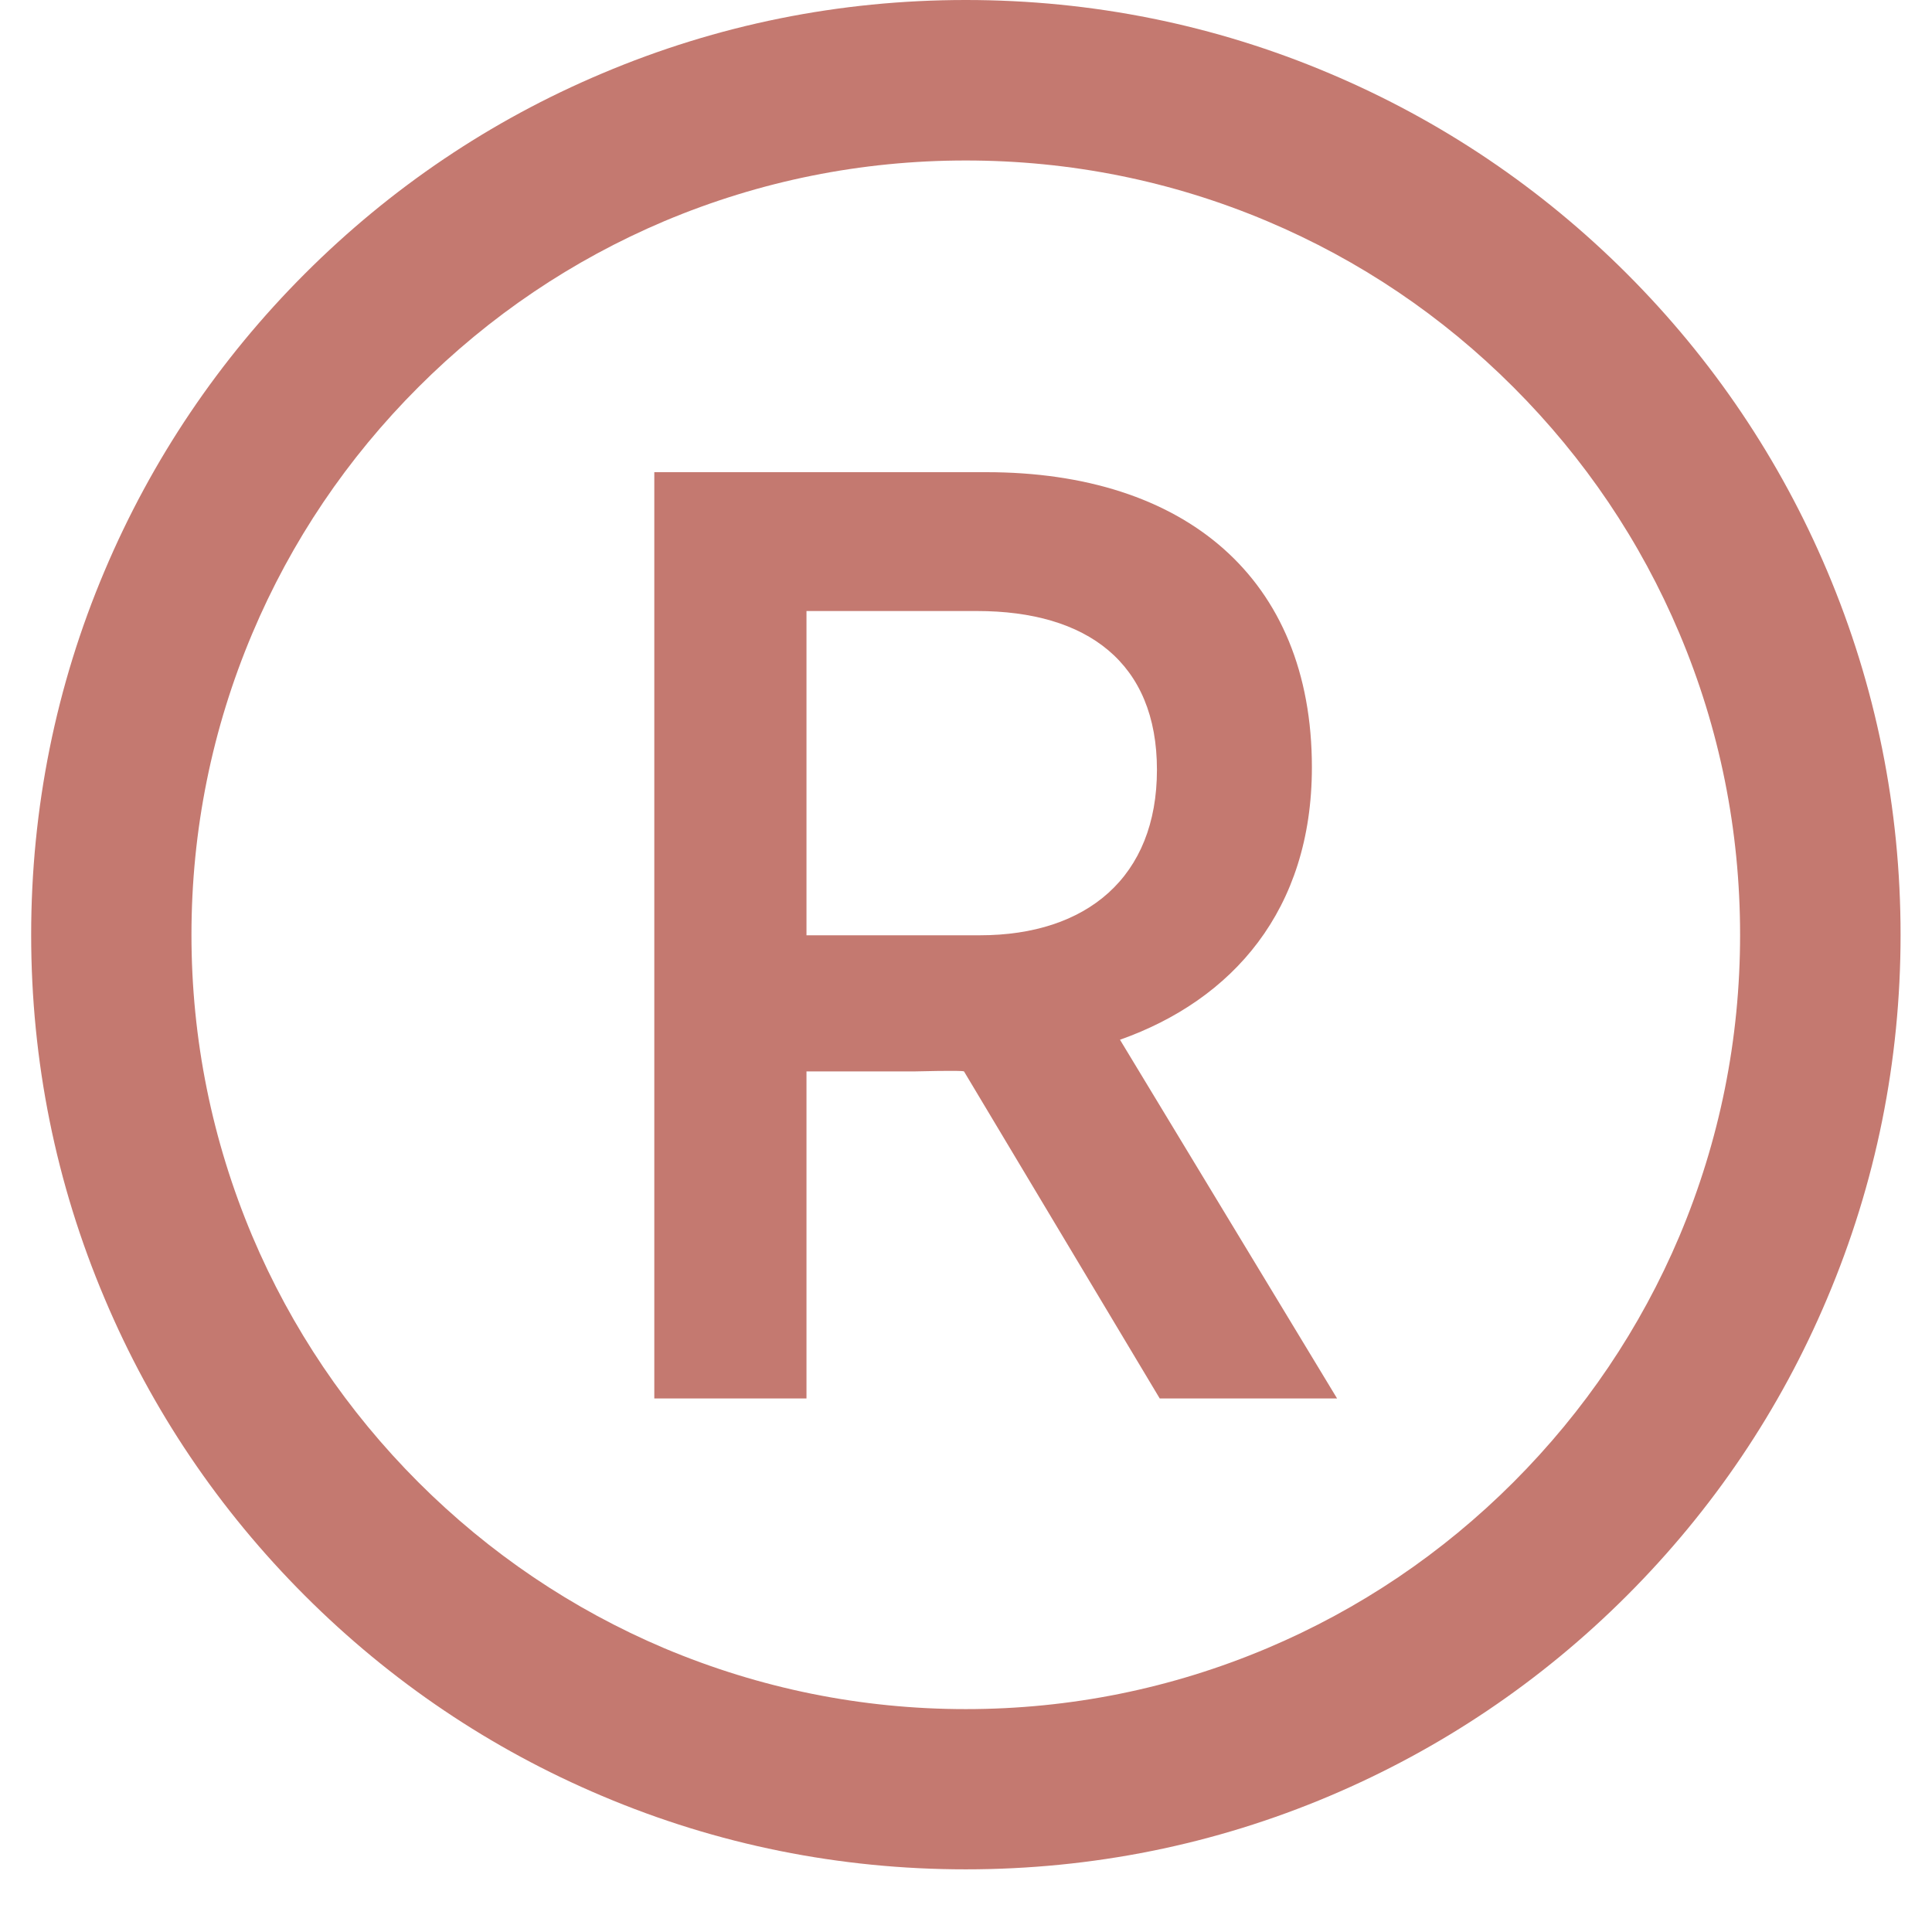 <svg xmlns="http://www.w3.org/2000/svg" xmlns:xlink="http://www.w3.org/1999/xlink" width="40" zoomAndPan="magnify" viewBox="0 0 30 30" height="40" preserveAspectRatio="xMidYMid meet" version="1.0"><defs><clipPath id="28534d1bb8"><path d="M 0.484 0 L 29.516 0 L 29.516 29.031 L 0.484 29.031 Z M 0.484 0 " clip-rule="nonzero"/></clipPath></defs><path fill="#c47970" d="M 15.215 14.523 C 16.879 14.523 17.965 13.617 17.965 11.953 C 17.965 10.289 16.879 9.488 15.172 9.488 L 12.523 9.488 L 12.523 14.523 Z M 10.16 7.332 L 15.316 7.332 C 18.398 7.332 20.371 8.977 20.371 11.914 C 20.371 14.133 19.137 15.527 17.391 16.145 L 20.762 21.715 L 18.008 21.715 L 14.969 16.637 C 14.945 16.617 14.207 16.637 14.188 16.637 L 12.523 16.637 L 12.523 21.715 L 10.16 21.715 L 10.16 7.332 " fill-opacity="1" fill-rule="nonzero"/><g clip-path="url(#28534d1bb8)"><path fill="#c47970" d="M 14.996 2.492 C 13.375 2.492 11.801 2.809 10.316 3.434 C 8.887 4.039 7.602 4.906 6.496 6.012 C 5.391 7.117 4.523 8.402 3.918 9.836 C 3.293 11.316 2.973 12.891 2.973 14.516 C 2.973 16.137 3.293 17.711 3.918 19.195 C 4.523 20.625 5.391 21.91 6.496 23.016 C 7.602 24.121 8.887 24.988 10.316 25.594 C 11.801 26.219 13.375 26.539 14.996 26.539 C 16.621 26.539 18.195 26.219 19.676 25.594 C 21.109 24.988 22.395 24.121 23.5 23.016 C 24.605 21.91 25.473 20.625 26.078 19.195 C 26.703 17.711 27.02 16.137 27.02 14.516 C 27.02 12.891 26.703 11.316 26.078 9.836 C 25.473 8.402 24.605 7.117 23.5 6.012 C 22.395 4.906 21.109 4.039 19.676 3.434 C 18.195 2.809 16.621 2.492 14.996 2.492 Z M 14.996 29.027 C 13.039 29.027 11.137 28.645 9.348 27.887 C 7.617 27.156 6.066 26.109 4.734 24.777 C 3.402 23.445 2.355 21.895 1.625 20.164 C 0.867 18.375 0.484 16.473 0.484 14.516 C 0.484 12.555 0.867 10.652 1.625 8.863 C 2.355 7.137 3.402 5.582 4.734 4.25 C 6.066 2.918 7.617 1.871 9.348 1.141 C 11.137 0.383 13.039 0 14.996 0 C 16.957 0 18.859 0.383 20.648 1.141 C 22.375 1.871 23.93 2.918 25.262 4.25 C 26.594 5.582 27.641 7.137 28.371 8.863 C 29.129 10.652 29.512 12.555 29.512 14.516 C 29.512 16.473 29.129 18.375 28.371 20.164 C 27.641 21.895 26.594 23.445 25.262 24.777 C 23.93 26.109 22.375 27.156 20.648 27.887 C 18.859 28.645 16.957 29.027 14.996 29.027 " fill-opacity="1" fill-rule="nonzero"/></g></svg>